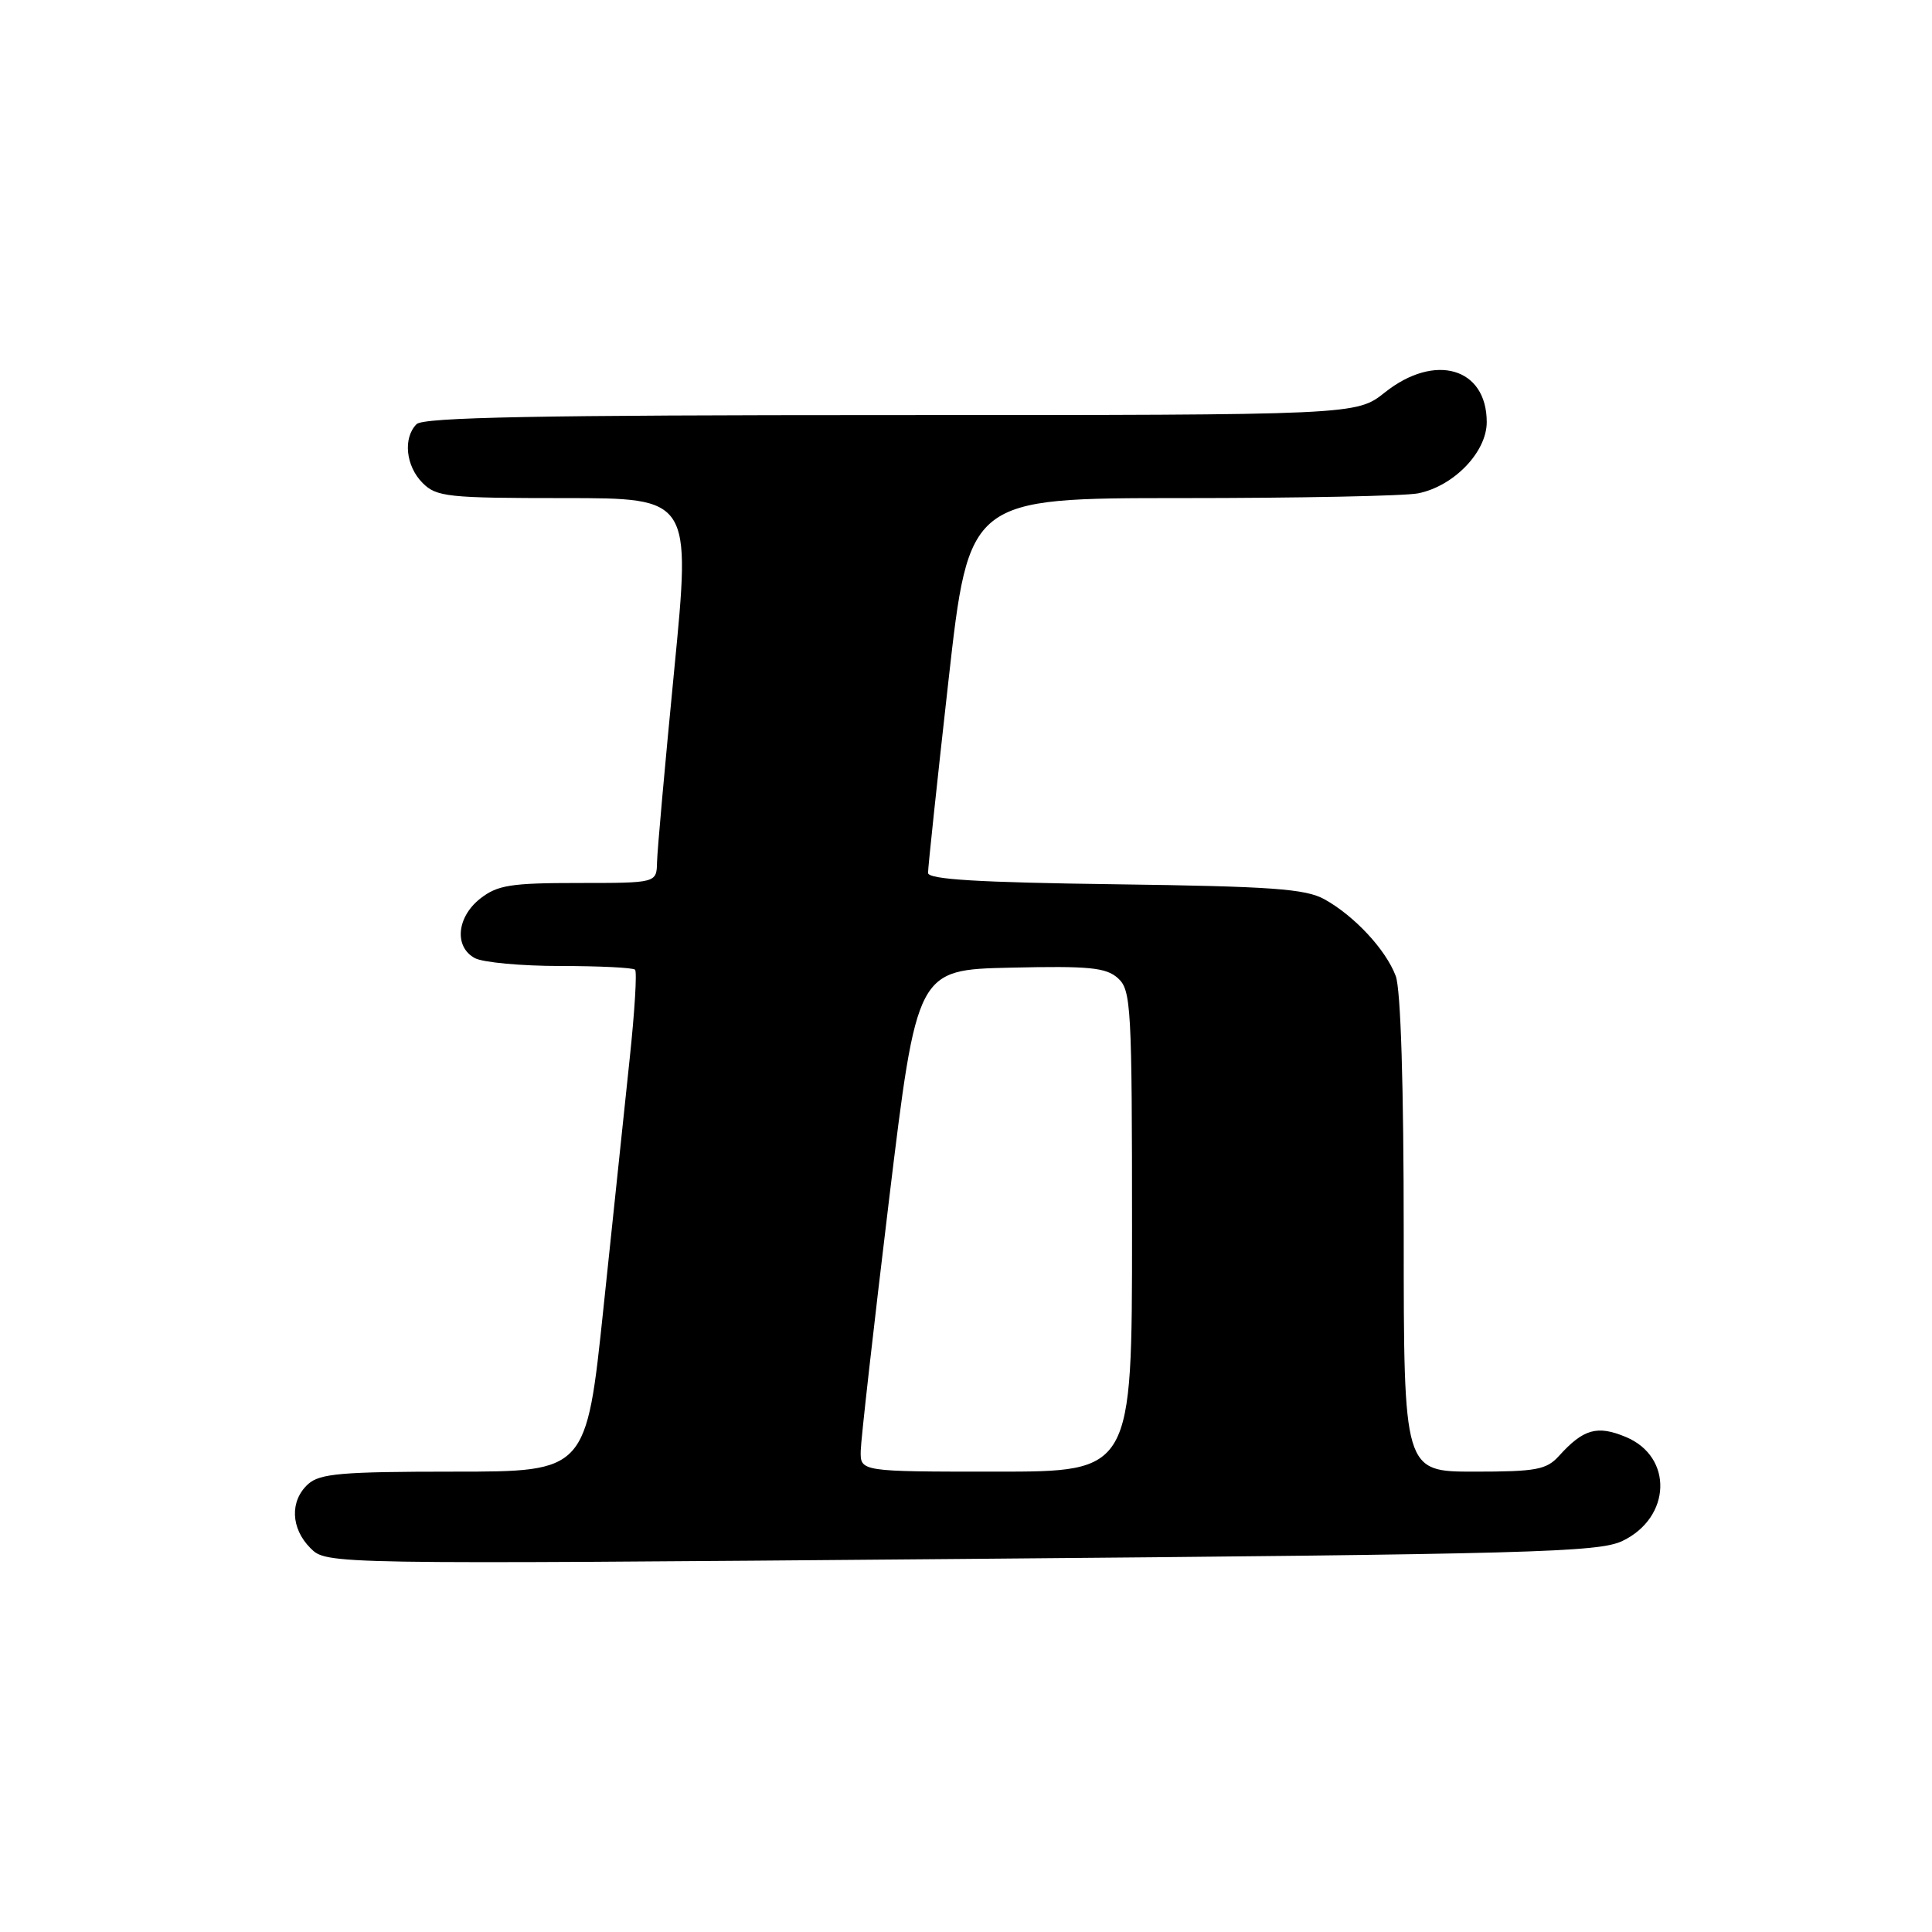 <?xml version="1.0" encoding="UTF-8" standalone="no"?>
<!DOCTYPE svg PUBLIC "-//W3C//DTD SVG 1.1//EN" "http://www.w3.org/Graphics/SVG/1.1/DTD/svg11.dtd" >
<svg xmlns="http://www.w3.org/2000/svg" xmlns:xlink="http://www.w3.org/1999/xlink" version="1.1" viewBox="0 0 256 256">
 <g >
 <path fill="currentColor"
d=" M 214.99 204.18 C 221.46 201.07 221.72 193.03 215.44 190.41 C 211.64 188.82 209.81 189.34 206.58 192.91 C 204.92 194.75 203.56 195.00 195.35 195.00 C 186.00 195.00 186.00 195.00 186.00 163.57 C 186.00 143.79 185.61 131.09 184.94 129.32 C 183.62 125.82 179.46 121.36 175.50 119.16 C 172.98 117.77 168.52 117.45 147.75 117.17 C 129.69 116.93 122.99 116.53 122.97 115.67 C 122.96 115.03 124.17 103.59 125.67 90.25 C 128.39 66.00 128.39 66.00 156.57 66.00 C 172.07 66.00 186.17 65.72 187.91 65.37 C 192.64 64.42 197.00 59.90 197.00 55.93 C 197.00 48.72 190.14 46.72 183.50 52.00 C 179.72 55.00 179.72 55.00 118.06 55.00 C 71.44 55.00 56.11 55.29 55.20 56.20 C 53.38 58.02 53.76 61.76 56.00 64.00 C 57.84 65.84 59.33 66.00 74.78 66.00 C 91.56 66.00 91.56 66.00 89.34 88.75 C 88.12 101.26 87.09 112.74 87.06 114.25 C 87.00 117.00 87.00 117.00 76.63 117.00 C 67.66 117.00 65.92 117.28 63.63 119.07 C 60.51 121.53 60.16 125.48 62.93 126.96 C 64.00 127.53 69.10 128.00 74.27 128.00 C 79.44 128.00 83.89 128.22 84.15 128.49 C 84.42 128.76 84.10 134.04 83.44 140.24 C 82.78 146.43 81.22 161.29 79.97 173.25 C 77.69 195.00 77.69 195.00 60.17 195.00 C 45.28 195.00 42.38 195.25 40.83 196.65 C 38.38 198.87 38.52 202.52 41.14 205.14 C 43.28 207.28 43.28 207.28 127.39 206.57 C 203.17 205.93 211.85 205.69 214.99 204.18 Z  M 114.05 192.25 C 114.08 190.74 115.77 175.78 117.80 159.00 C 121.50 128.50 121.50 128.50 133.89 128.22 C 144.37 127.98 146.56 128.20 148.14 129.62 C 149.88 131.20 150.00 133.35 150.00 163.15 C 150.00 195.00 150.00 195.00 132.00 195.00 C 114.00 195.00 114.00 195.00 114.05 192.25 Z "/>
</g>
</svg>